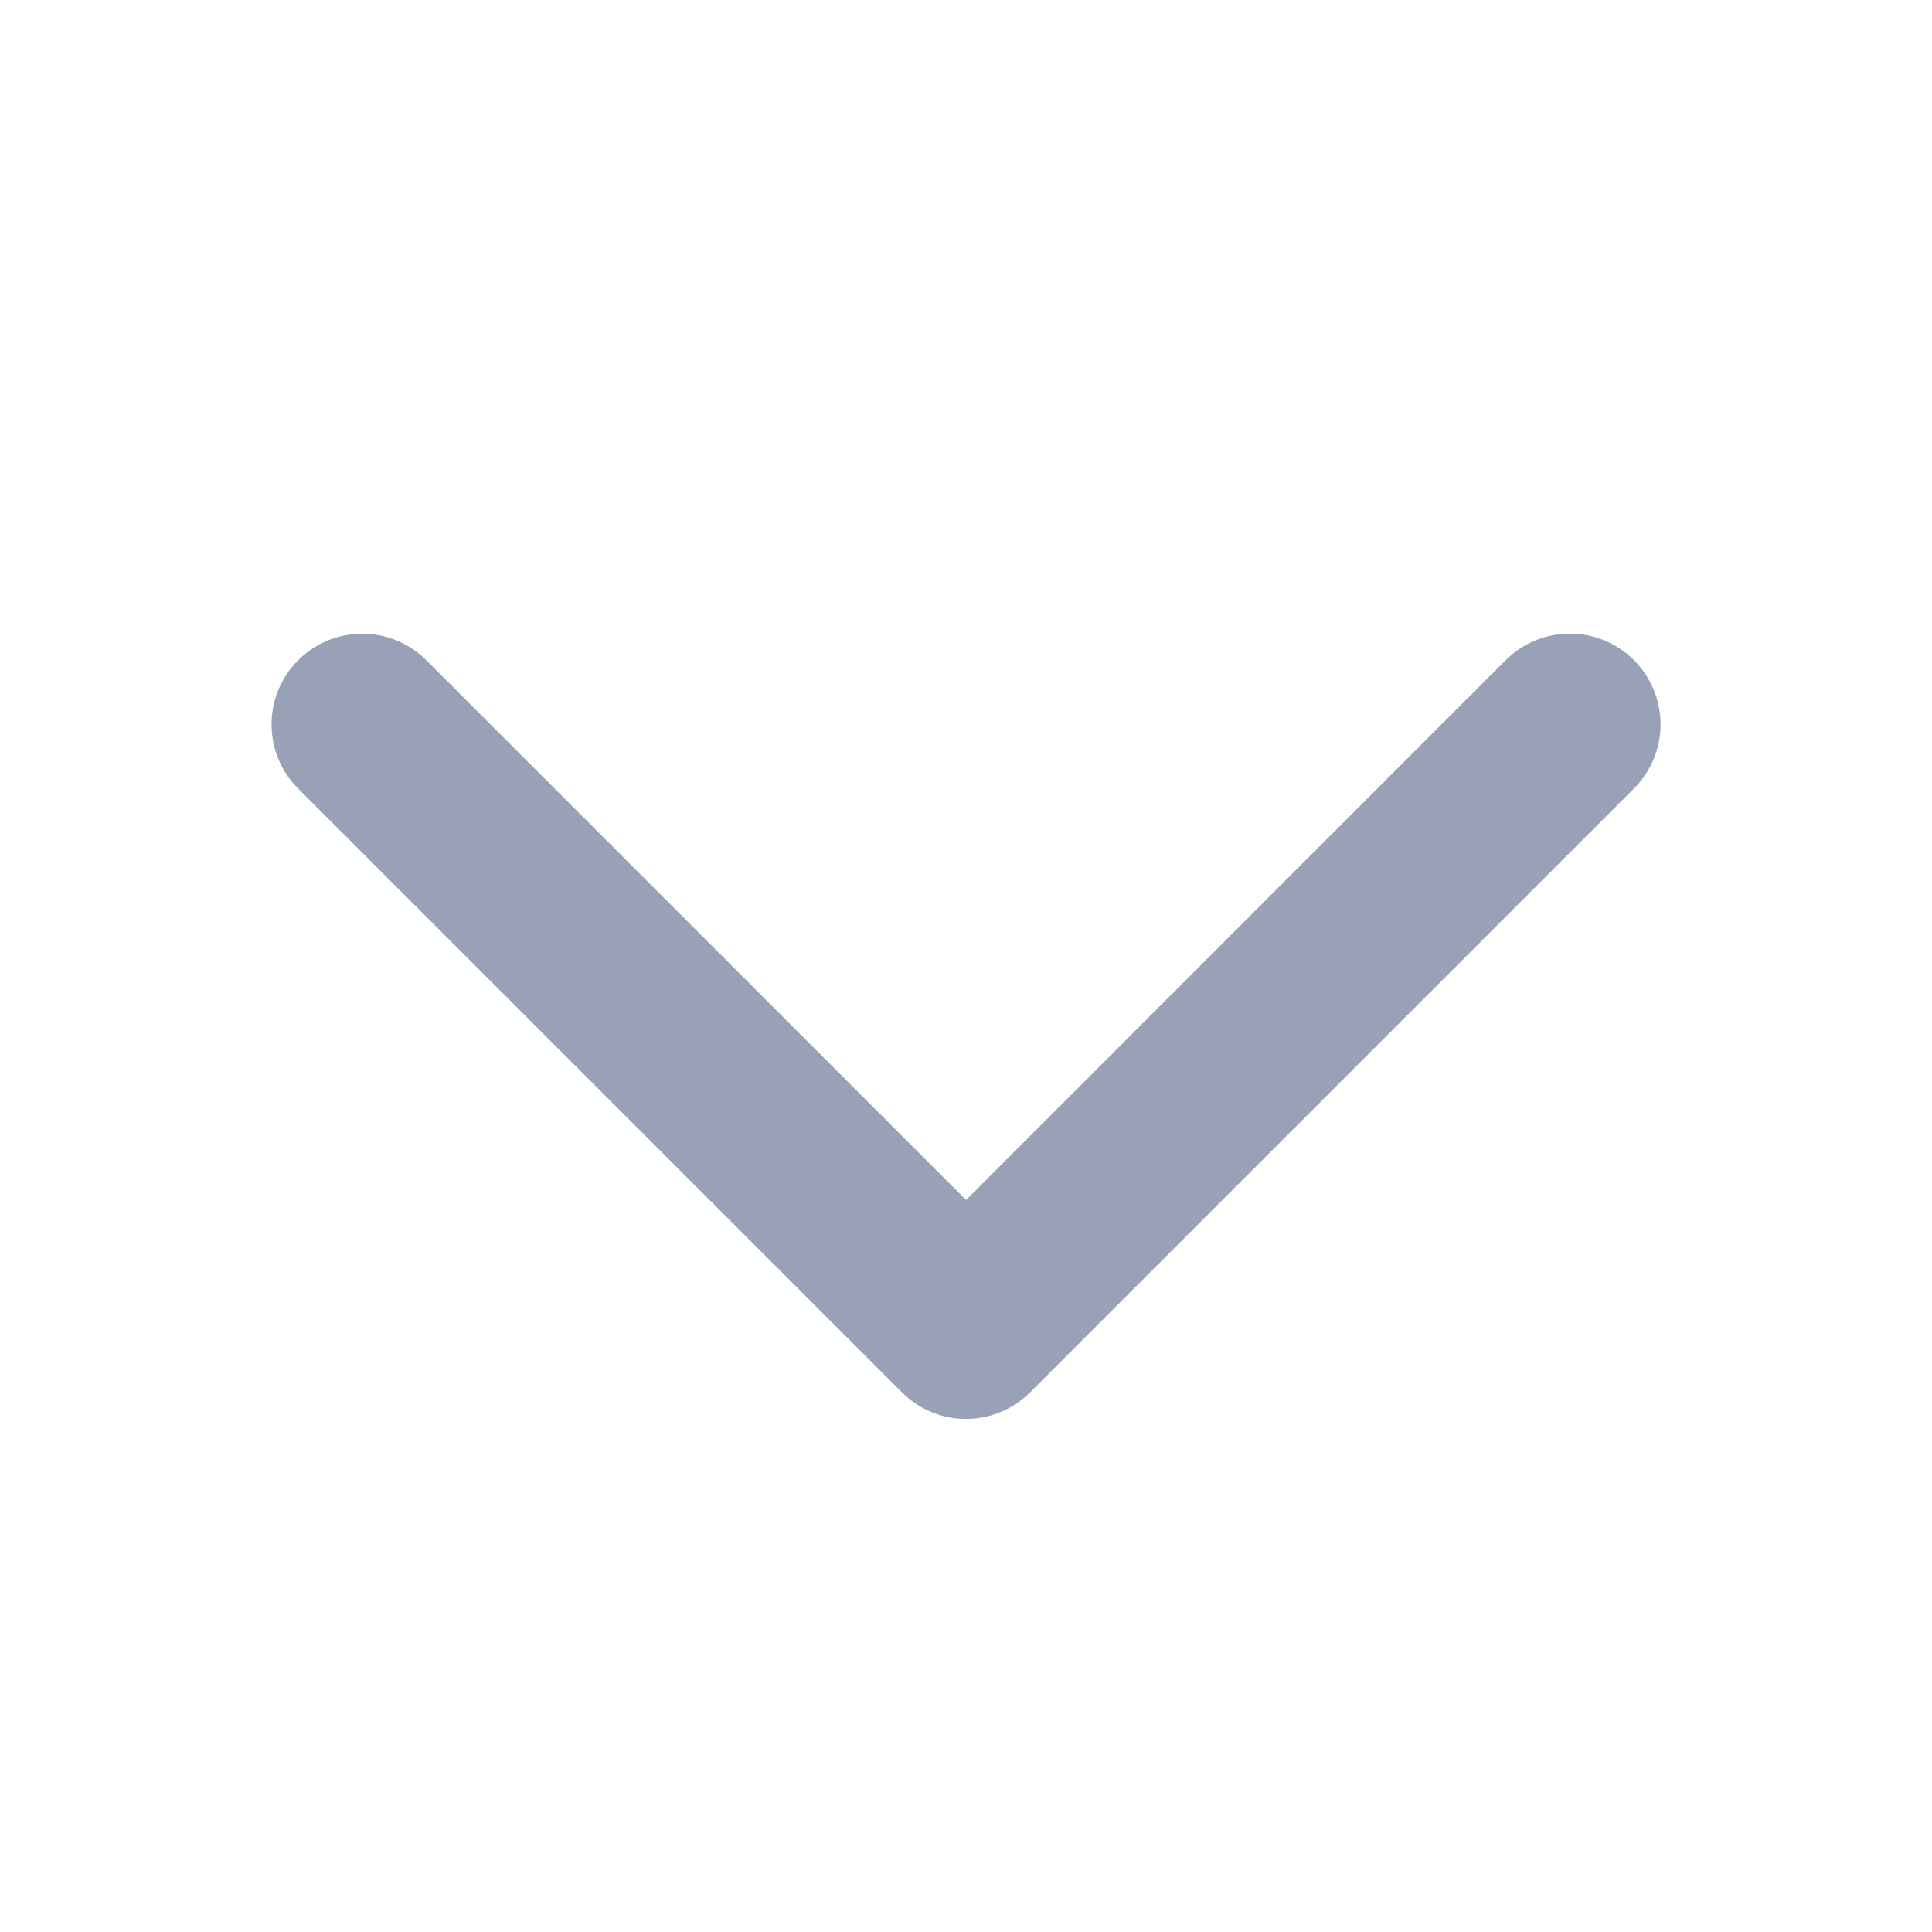 <svg width="20" height="20" viewBox="0 0 20 20" fill="none" xmlns="http://www.w3.org/2000/svg">
<path d="M16.914 8.163L10.664 14.413C10.577 14.501 10.473 14.57 10.359 14.617C10.245 14.665 10.123 14.689 10 14.689C9.876 14.689 9.754 14.665 9.64 14.617C9.526 14.57 9.423 14.501 9.336 14.413L3.086 8.163C2.909 7.987 2.811 7.748 2.811 7.499C2.811 7.25 2.909 7.011 3.086 6.835C3.262 6.659 3.501 6.56 3.75 6.56C3.999 6.56 4.238 6.659 4.414 6.835L10.001 12.422L15.587 6.834C15.763 6.658 16.002 6.559 16.251 6.559C16.5 6.559 16.739 6.658 16.915 6.834C17.091 7.011 17.19 7.249 17.19 7.498C17.19 7.748 17.091 7.986 16.915 8.163L16.914 8.163Z" fill="#99A1B7"/>
</svg>
